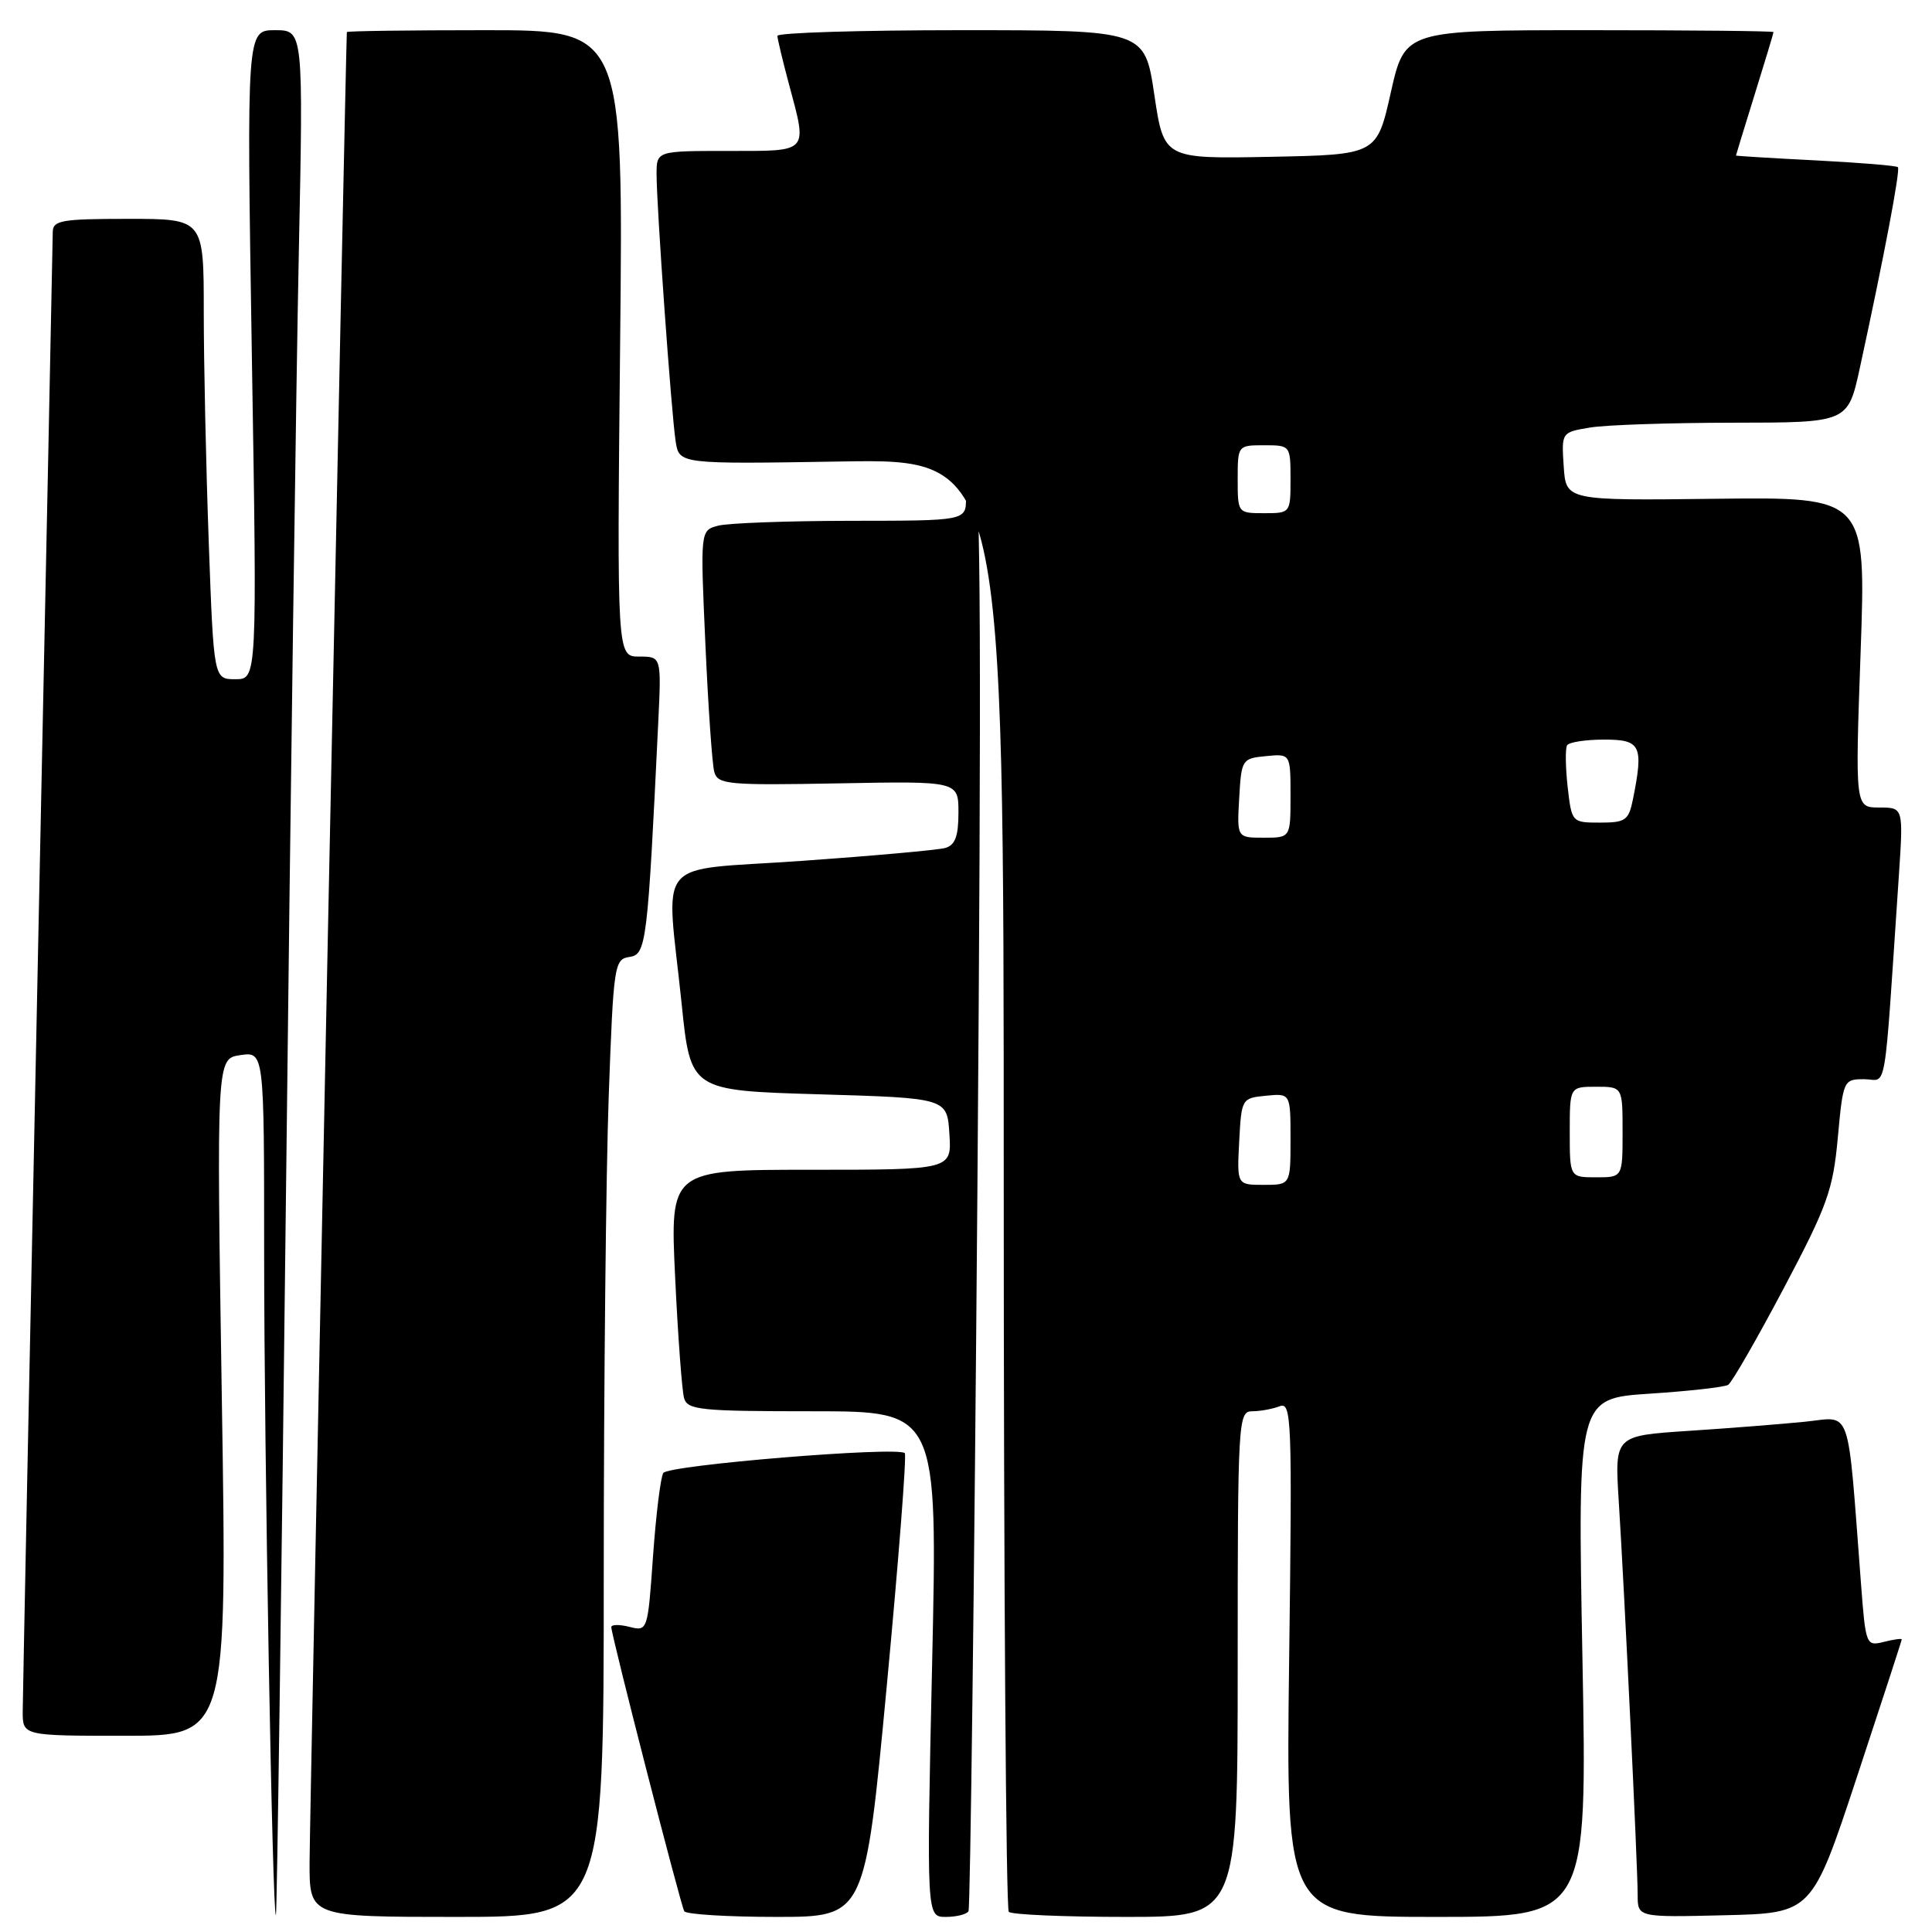 <?xml version="1.0" encoding="UTF-8" standalone="no"?>
<!DOCTYPE svg PUBLIC "-//W3C//DTD SVG 1.1//EN" "http://www.w3.org/Graphics/SVG/1.1/DTD/svg11.dtd" >
<svg xmlns="http://www.w3.org/2000/svg" xmlns:xlink="http://www.w3.org/1999/xlink" version="1.1" viewBox="0 0 256 256">
 <g >
 <path fill="currentColor"
d=" M 37.89 158.50 C 38.48 106.25 39.25 50.11 39.59 33.75 C 40.20 4.00 40.20 4.00 36.44 4.00 C 32.68 4.00 32.68 4.00 33.37 47.00 C 34.07 90.00 34.07 90.00 31.19 90.00 C 28.32 90.00 28.32 90.00 27.66 71.84 C 27.30 61.85 27.00 48.13 27.00 41.34 C 27.00 29.00 27.00 29.00 17.00 29.00 C 8.15 29.00 7.00 29.20 6.99 30.75 C 6.98 31.71 6.09 75.47 5.00 128.00 C 3.91 180.53 3.02 224.96 3.01 226.75 C 3.00 230.00 3.00 230.00 16.55 230.00 C 30.10 230.00 30.10 230.00 29.39 185.14 C 28.69 140.27 28.69 140.27 31.84 139.81 C 35.00 139.35 35.00 139.35 35.00 165.92 C 35.00 192.34 36.10 254.24 36.56 253.76 C 36.70 253.61 37.29 210.75 37.89 158.50 Z  M 80.00 208.66 C 80.00 183.72 80.30 155.17 80.66 145.21 C 81.29 127.83 81.40 127.09 83.41 126.80 C 85.64 126.48 85.81 125.05 87.22 95.75 C 87.64 87.00 87.64 87.00 84.70 87.00 C 81.75 87.00 81.75 87.00 82.17 45.50 C 82.60 4.00 82.60 4.00 64.30 4.00 C 54.23 4.00 45.98 4.11 45.96 4.25 C 45.84 5.01 41.04 240.70 41.02 246.75 C 41.00 254.00 41.00 254.00 60.50 254.00 C 80.00 254.00 80.00 254.00 80.00 208.66 Z  M 117.49 223.52 C 119.07 206.75 120.15 192.82 119.89 192.55 C 118.97 191.63 88.54 194.13 87.89 195.18 C 87.53 195.75 86.92 200.72 86.53 206.20 C 85.83 216.11 85.81 216.17 83.41 215.57 C 82.09 215.23 81.00 215.25 81.00 215.60 C 81.00 216.67 90.19 252.45 90.67 253.25 C 90.92 253.66 96.40 254.00 102.87 254.00 C 114.61 254.00 114.61 254.00 117.49 223.52 Z  M 128.33 253.25 C 128.57 252.84 129.10 209.86 129.51 157.75 C 130.05 87.96 129.95 63.00 129.12 63.00 C 128.50 63.00 128.00 64.35 128.00 66.00 C 128.00 69.00 128.00 69.00 112.75 69.01 C 104.36 69.02 96.44 69.31 95.14 69.66 C 92.79 70.29 92.79 70.29 93.47 85.39 C 93.84 93.70 94.37 101.31 94.65 102.30 C 95.12 103.95 96.48 104.07 111.08 103.80 C 127.00 103.50 127.00 103.50 127.00 107.68 C 127.00 110.81 126.56 111.99 125.25 112.36 C 124.29 112.63 115.74 113.40 106.25 114.07 C 86.32 115.48 88.27 113.15 90.32 133.00 C 91.50 144.50 91.50 144.50 108.50 145.00 C 125.50 145.50 125.50 145.50 125.80 150.25 C 126.11 155.00 126.11 155.00 107.44 155.00 C 88.78 155.00 88.78 155.00 89.46 169.25 C 89.83 177.09 90.37 184.29 90.64 185.25 C 91.09 186.83 92.78 187.00 107.69 187.00 C 124.25 187.00 124.25 187.00 123.51 220.50 C 122.77 254.00 122.77 254.00 125.33 254.00 C 126.73 254.00 128.08 253.66 128.33 253.25 Z  M 164.00 220.50 C 164.00 188.14 164.07 187.00 165.92 187.00 C 166.97 187.00 168.61 186.70 169.55 186.34 C 171.15 185.73 171.23 187.90 170.82 219.84 C 170.38 254.00 170.38 254.00 190.35 254.00 C 210.32 254.00 210.32 254.00 209.68 219.65 C 209.04 185.30 209.04 185.30 218.58 184.67 C 223.82 184.33 228.51 183.80 228.99 183.50 C 229.47 183.21 232.78 177.46 236.34 170.73 C 242.14 159.77 242.88 157.70 243.52 150.75 C 244.22 143.12 244.28 143.00 247.01 143.00 C 250.12 143.00 249.57 146.19 251.61 116.00 C 252.21 107.00 252.21 107.00 249.01 107.00 C 245.81 107.00 245.81 107.00 246.54 86.43 C 247.27 65.86 247.27 65.86 227.38 66.09 C 207.50 66.33 207.50 66.33 207.20 61.80 C 206.90 57.28 206.90 57.28 210.70 56.65 C 212.79 56.30 221.33 56.02 229.68 56.01 C 244.86 56.00 244.86 56.00 246.44 48.75 C 249.66 33.94 251.83 22.50 251.48 22.15 C 251.29 21.95 246.37 21.55 240.56 21.25 C 234.75 20.96 230.01 20.66 230.02 20.61 C 230.02 20.55 231.15 16.90 232.51 12.50 C 233.88 8.10 235.00 4.39 235.00 4.25 C 235.00 4.11 224.01 4.00 210.58 4.00 C 186.15 4.00 186.15 4.00 184.29 12.25 C 182.44 20.50 182.44 20.50 168.33 20.78 C 154.22 21.05 154.22 21.05 152.95 12.53 C 151.68 4.00 151.68 4.00 127.34 4.00 C 113.95 4.00 103.01 4.34 103.01 4.75 C 103.02 5.16 103.69 7.97 104.50 11.00 C 107.01 20.36 107.33 20.00 96.50 20.00 C 87.00 20.00 87.00 20.00 87.00 23.10 C 87.00 27.39 88.96 54.82 89.53 58.50 C 90.00 61.50 90.00 61.50 111.50 61.15 C 133.00 60.80 133.00 60.80 133.00 156.73 C 133.00 209.50 133.30 252.97 133.67 253.33 C 134.03 253.70 141.01 254.00 149.17 254.00 C 164.00 254.00 164.00 254.00 164.00 220.50 Z  M 246.04 235.50 C 249.31 225.60 251.99 217.38 251.99 217.23 C 252.00 217.08 250.93 217.23 249.61 217.56 C 247.27 218.15 247.21 217.99 246.59 209.83 C 244.75 185.72 245.45 187.76 239.14 188.39 C 236.04 188.70 229.10 189.25 223.72 189.60 C 213.95 190.24 213.95 190.24 214.49 198.87 C 215.23 210.48 217.00 247.37 217.00 251.09 C 217.00 254.06 217.00 254.06 228.54 253.78 C 240.09 253.50 240.09 253.50 246.04 235.50 Z  M 164.20 151.25 C 164.50 145.57 164.54 145.50 167.75 145.19 C 171.00 144.87 171.00 144.87 171.00 150.94 C 171.00 157.00 171.00 157.00 167.45 157.00 C 163.90 157.00 163.90 157.00 164.20 151.25 Z  M 208.00 150.00 C 208.00 144.00 208.00 144.00 211.50 144.00 C 215.00 144.00 215.00 144.00 215.00 150.00 C 215.00 156.00 215.00 156.00 211.50 156.00 C 208.00 156.00 208.00 156.00 208.00 150.00 Z  M 164.20 105.75 C 164.49 100.63 164.58 100.49 167.75 100.19 C 171.00 99.87 171.00 99.87 171.00 105.44 C 171.00 111.00 171.00 111.00 167.45 111.00 C 163.90 111.00 163.90 111.00 164.20 105.75 Z  M 207.72 104.25 C 207.43 101.64 207.40 99.16 207.65 98.75 C 207.91 98.34 210.12 98.00 212.56 98.00 C 217.42 98.00 217.80 98.77 216.38 105.88 C 215.81 108.71 215.40 109.00 212.01 109.00 C 208.28 109.00 208.26 108.98 207.72 104.25 Z  M 164.00 63.50 C 164.00 59.02 164.02 59.00 167.50 59.00 C 170.98 59.00 171.00 59.02 171.00 63.50 C 171.00 67.98 170.98 68.00 167.50 68.00 C 164.02 68.00 164.00 67.98 164.00 63.50 Z "/>
</g>
</svg>